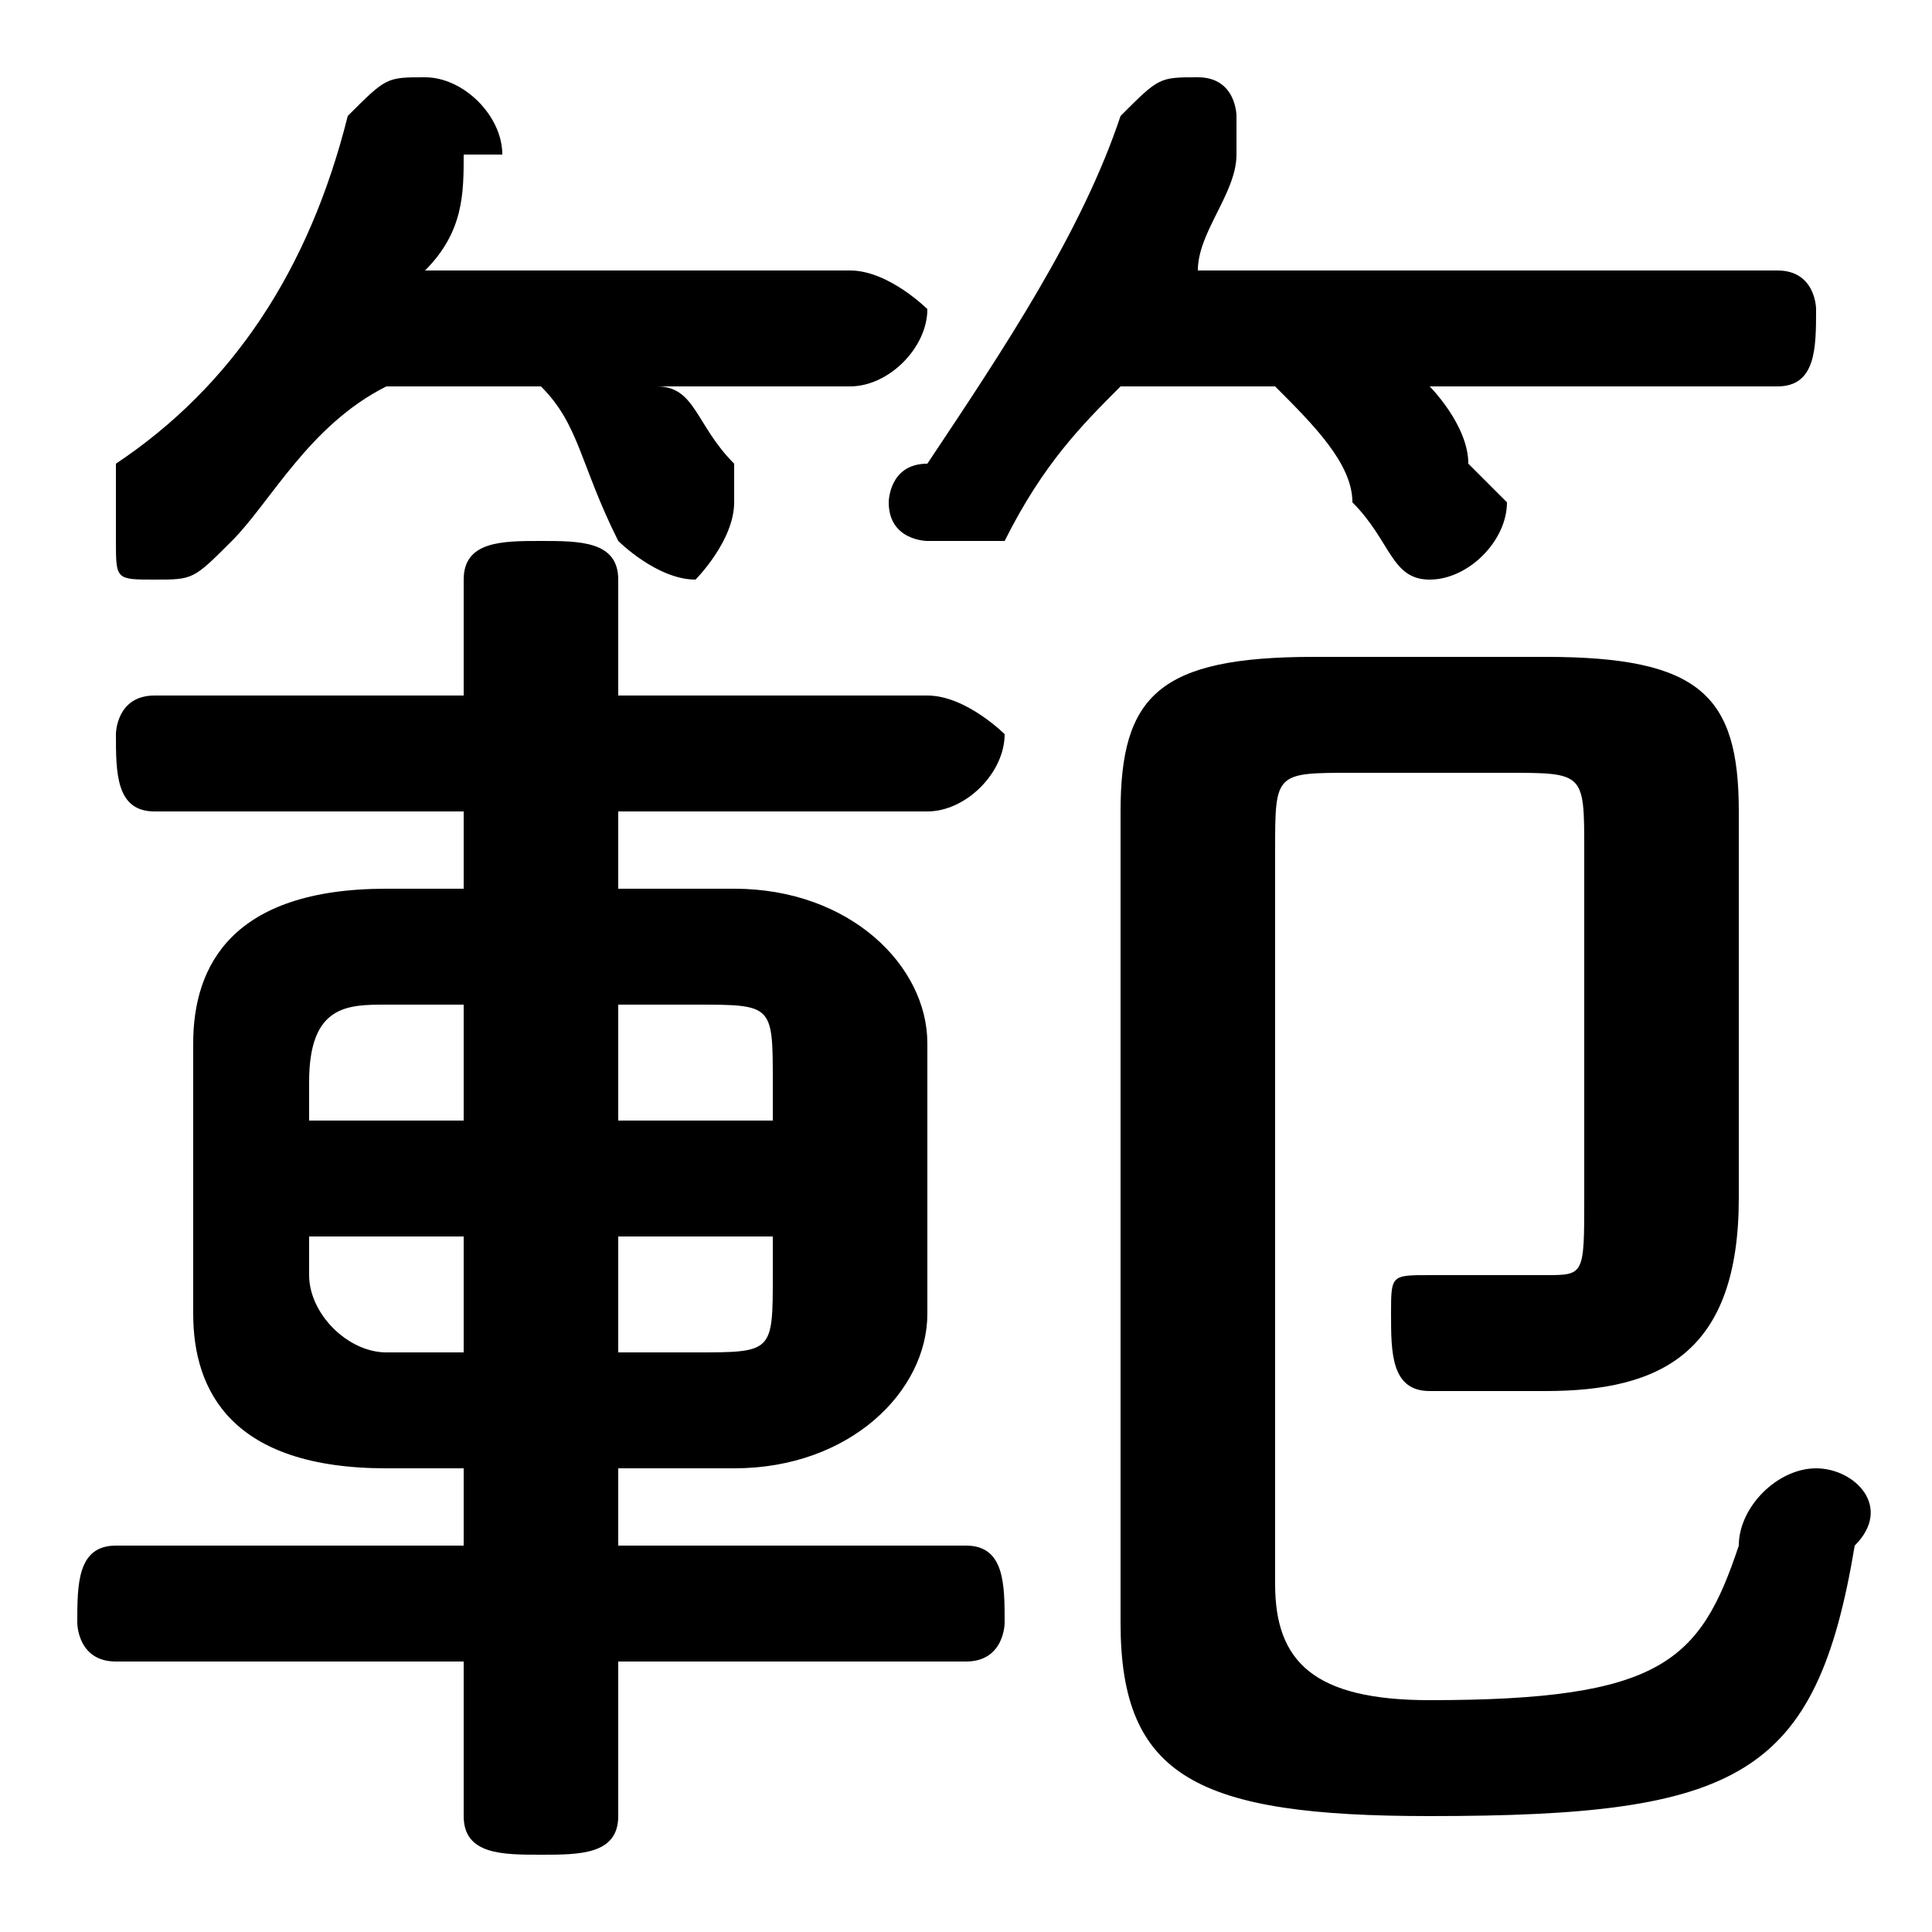 <svg xmlns="http://www.w3.org/2000/svg" viewBox="0 -44.0 50.0 50.0">
    <rect x="0" y="-44.0" width="50.0" height="50.0" fill="#808080" stroke="none"/>
    <g transform="scale(1, -1)">
        <!-- ボディの枠 -->
        <rect x="0" y="-6.0" width="50.0" height="50.0"
            stroke="white" fill="white"/>
        <!-- グリフ座標系の原点 -->
        <circle cx="0" cy="0" r="5" fill="white"/>
        <!-- グリフのアウトライン -->
        <g style="fill:black;stroke:#000000;stroke-width:0;stroke-linecap:round;stroke-linejoin:round;">
        <path d="M 19.0 6.0 C 22.0 6.0 24.0 8.0 24.0 10.0 L 24.0 17.0 C 24.0 19.0 22.0 21.0 19.0 21.0 L 16.0 21.0 L 16.0 23.0 L 24.0 23.0 C 25.0 23.0 26.0 24.0 26.0 25.0 C 26.0 25.0 25.0 26.0 24.0 26.0 L 16.0 26.0 L 16.0 29.0 C 16.0 30.0 15.0 30.0 14.0 30.0 C 13.0 30.0 12.0 30.0 12.0 29.0 L 12.0 26.0 L 4.0 26.0 C 3.0 26.0 3.0 25.0 3.0 25.0 C 3.0 24.0 3.0 23.0 4.0 23.0 L 12.0 23.0 L 12.0 21.0 L 10.0 21.0 C 6.0 21.0 5.0 19.0 5.0 17.0 L 5.0 10.0 C 5.0 8.0 6.0 6.0 10.0 6.0 L 12.0 6.0 L 12.0 4.0 L 3.0 4.0 C 2.0 4.0 2.0 3.0 2.0 2.0 C 2.0 2.0 2.0 1.0 3.0 1.0 L 12.0 1.0 L 12.0 -3.0 C 12.0 -4.0 13.0 -4.0 14.0 -4.0 C 15.0 -4.0 16.0 -4.0 16.0 -3.0 L 16.0 1.0 L 25.0 1.0 C 26.0 1.0 26.0 2.0 26.0 2.0 C 26.0 3.0 26.0 4.0 25.0 4.0 L 16.0 4.0 L 16.0 6.0 Z M 16.0 9.0 L 16.0 12.0 L 20.0 12.0 L 20.0 11.0 C 20.0 9.0 20.0 9.0 18.0 9.0 Z M 20.0 15.0 L 16.0 15.0 L 16.0 18.0 L 18.0 18.0 C 20.0 18.0 20.0 18.0 20.0 16.0 Z M 12.0 18.0 L 12.0 15.0 L 8.0 15.0 L 8.0 16.0 C 8.0 18.0 9.0 18.0 10.0 18.0 Z M 8.0 12.0 L 12.0 12.0 L 12.0 9.0 L 10.0 9.0 C 9.0 9.0 8.0 10.0 8.0 11.0 Z M 14.0 34.0 C 15.0 33.0 15.0 32.0 16.0 30.0 C 16.0 30.0 17.0 29.0 18.0 29.0 C 18.0 29.0 19.0 30.0 19.0 31.0 C 19.0 31.0 19.0 32.0 19.0 32.0 C 18.0 33.0 18.0 34.0 17.0 34.0 L 22.0 34.0 C 23.0 34.0 24.0 35.0 24.0 36.0 C 24.0 36.0 23.0 37.0 22.0 37.0 L 11.0 37.0 C 12.0 38.0 12.0 39.0 12.0 40.0 C 13.0 40.0 13.0 40.0 13.0 40.0 C 13.0 41.0 12.0 42.0 11.0 42.0 C 10.0 42.0 10.0 42.0 9.0 41.0 C 8.0 37.0 6.0 34.0 3.0 32.0 C 3.0 31.0 3.0 31.0 3.0 30.0 C 3.0 29.0 3.0 29.0 4.0 29.0 C 5.0 29.0 5.0 29.0 6.0 30.0 C 7.0 31.0 8.0 33.0 10.0 34.0 Z M 33.0 34.0 C 34.0 33.0 35.0 32.0 35.0 31.0 C 36.0 30.0 36.0 29.0 37.0 29.0 C 38.0 29.0 39.0 30.0 39.0 31.0 C 39.0 31.0 38.0 32.0 38.0 32.0 C 38.0 33.0 37.0 34.0 37.0 34.0 L 46.0 34.0 C 47.0 34.0 47.0 35.0 47.0 36.0 C 47.0 36.0 47.0 37.0 46.0 37.0 L 31.0 37.0 C 31.0 38.0 32.0 39.0 32.0 40.0 C 32.0 40.0 32.0 40.0 32.0 41.0 C 32.0 41.0 32.0 42.0 31.0 42.0 C 30.0 42.0 30.0 42.0 29.0 41.0 C 28.0 38.0 26.0 35.0 24.0 32.0 C 23.0 32.0 23.0 31.0 23.0 31.0 C 23.0 30.0 24.0 30.0 24.0 30.0 C 25.0 30.0 25.0 30.0 26.0 30.0 C 27.0 32.0 28.0 33.0 29.0 34.0 Z M 39.0 24.0 C 41.0 24.0 41.0 24.0 41.0 22.0 L 41.0 13.0 C 41.0 11.0 41.0 11.0 40.0 11.0 C 39.0 11.0 39.0 11.0 38.0 11.0 C 37.0 11.0 37.0 11.0 37.0 11.0 C 36.0 11.0 36.0 11.0 36.0 10.0 C 36.0 9.0 36.0 8.0 37.0 8.0 C 38.0 8.0 39.0 8.0 40.0 8.0 C 43.0 8.0 45.0 9.0 45.0 13.0 L 45.0 23.0 C 45.0 26.0 44.0 27.0 40.0 27.0 L 34.0 27.0 C 30.0 27.0 29.0 26.0 29.0 23.0 L 29.0 2.0 C 29.0 -2.0 31.0 -3.0 37.0 -3.0 C 45.0 -3.0 47.0 -2.0 48.0 4.0 C 49.0 5.0 48.0 6.0 47.0 6.0 C 46.0 6.0 45.0 5.0 45.0 4.0 C 44.0 1.0 43.0 0.0 37.0 0.0 C 34.0 0.0 33.0 1.0 33.0 3.0 L 33.0 22.0 C 33.0 24.0 33.0 24.0 35.0 24.0 Z"/>
    </g>
    </g>
</svg>

